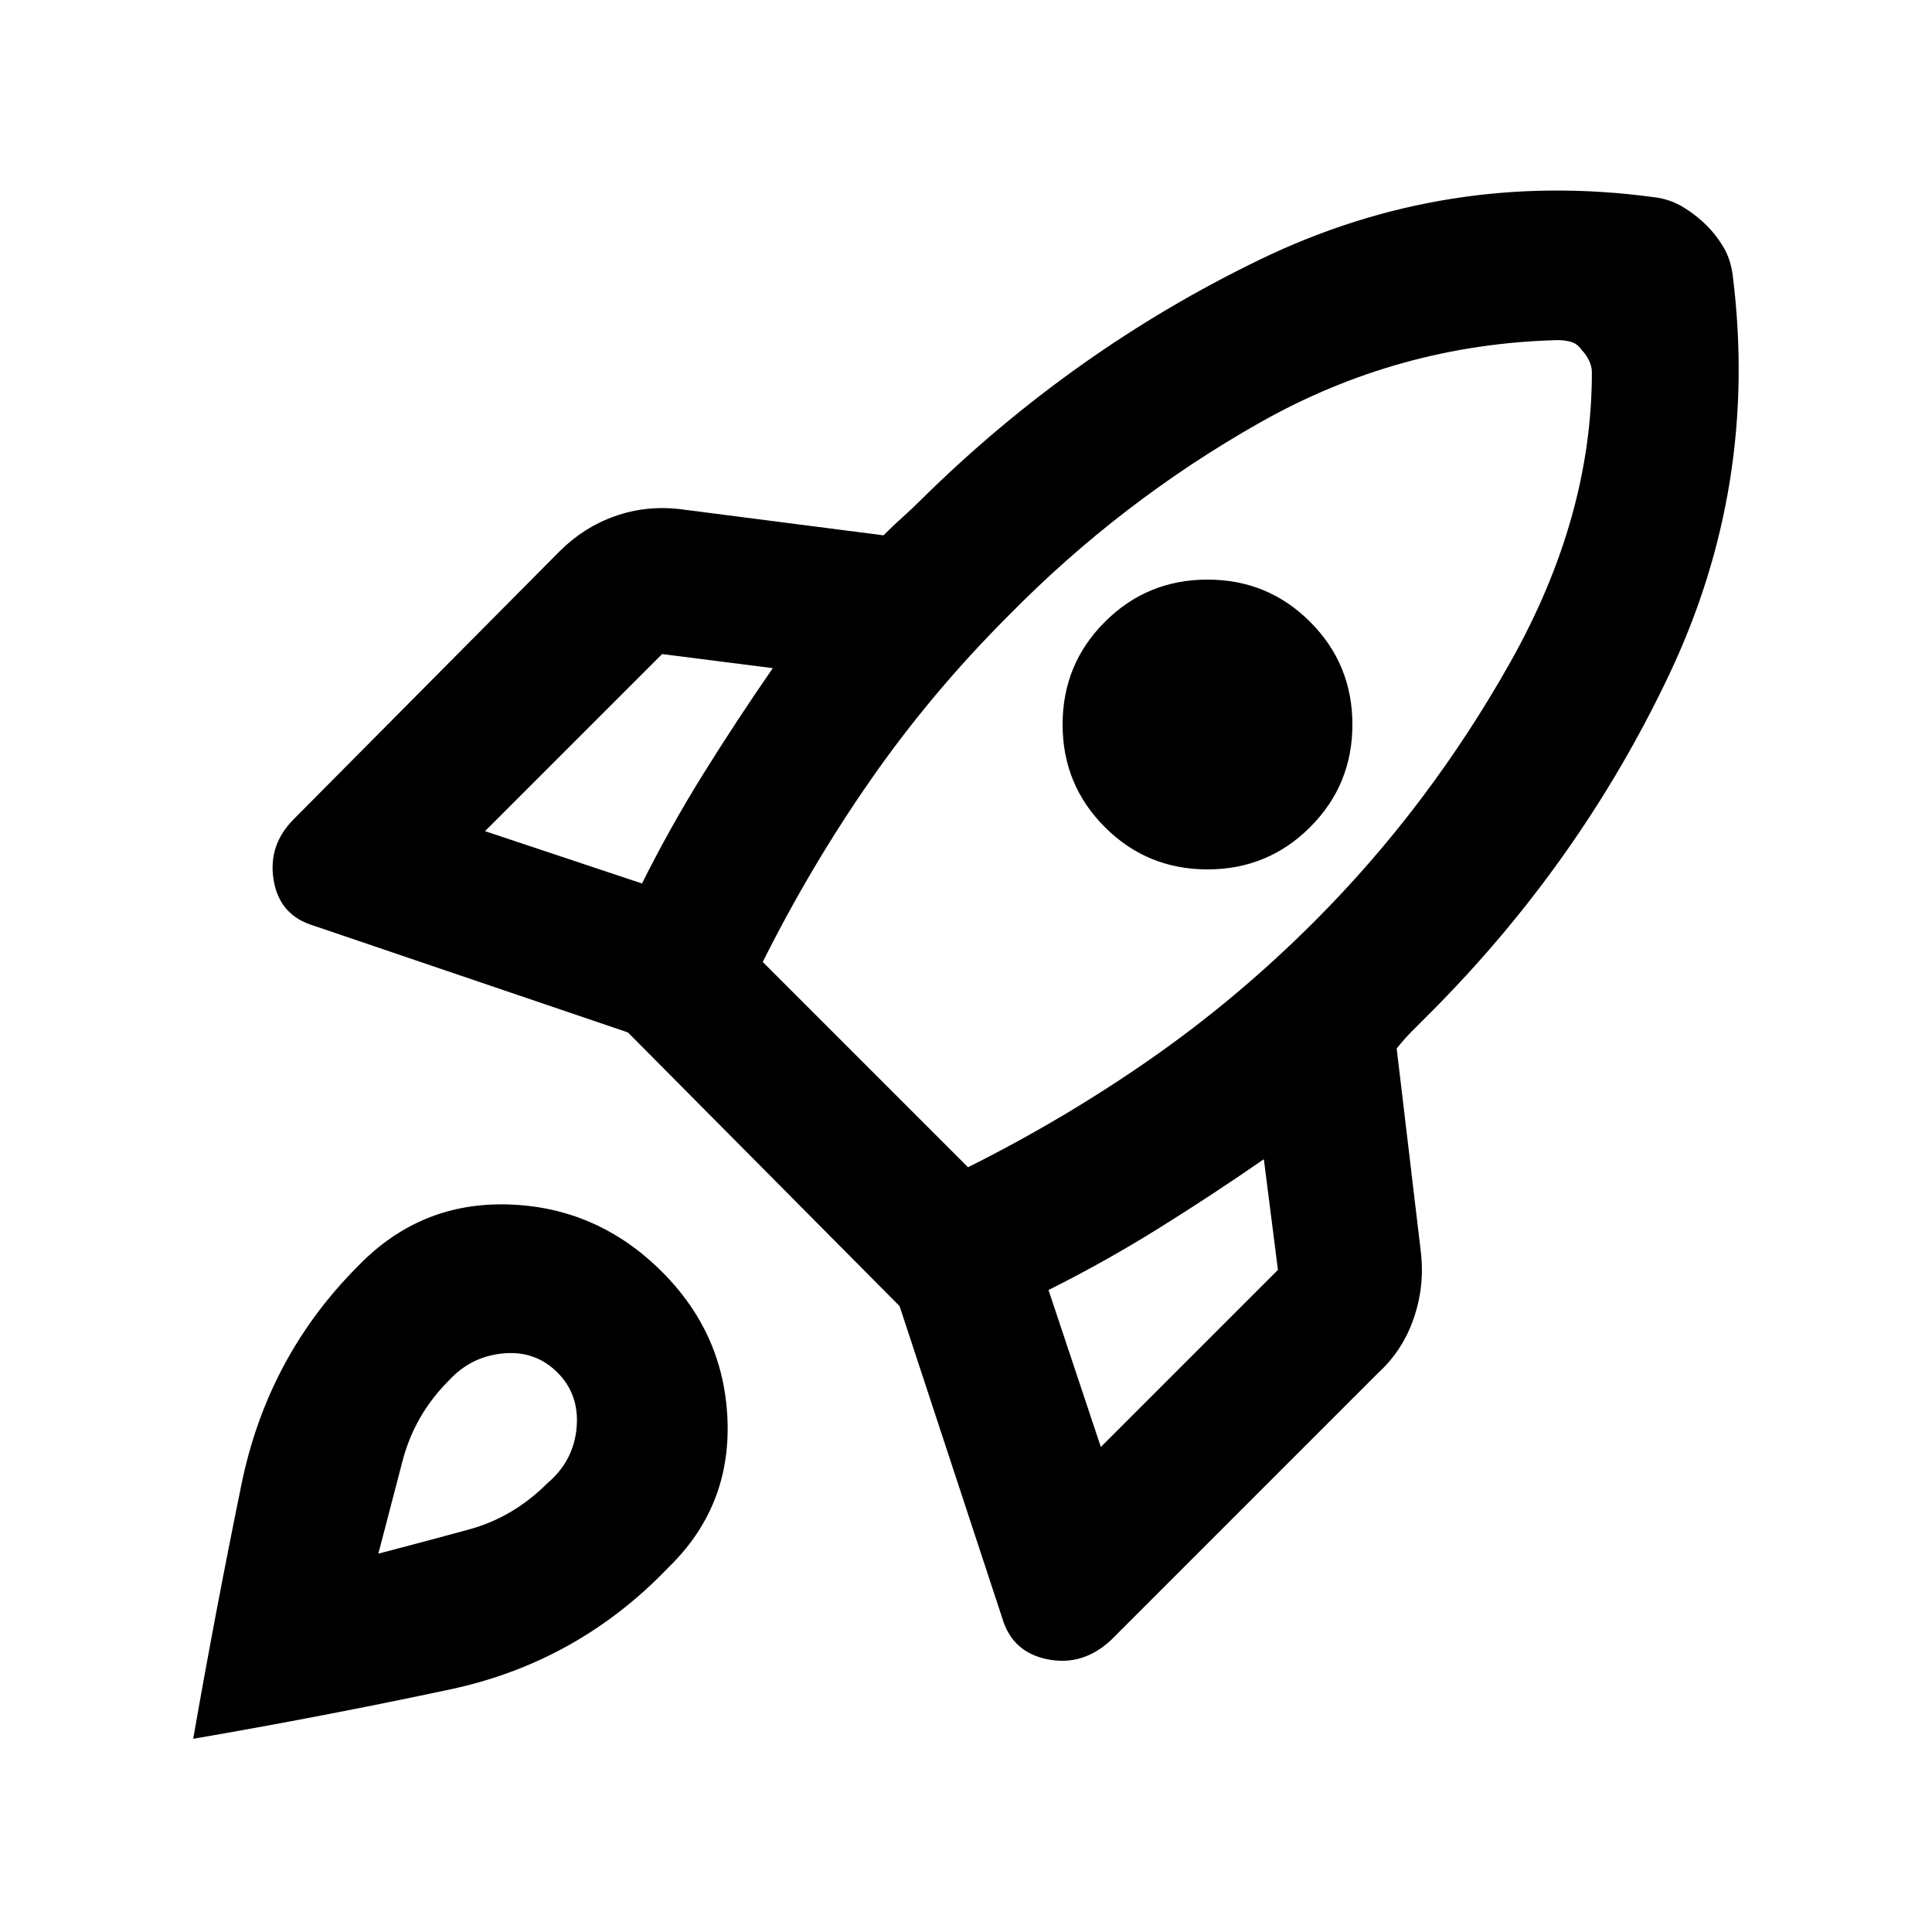 <svg xmlns="http://www.w3.org/2000/svg" height="20" viewBox="0 -960 960 960" width="20"><path d="M319-521q14-28 30.5-54.5T384-628l-55-7-88 88 78 26Zm455-270q-79 2-148 41t-125 96q-38 38-68 81t-54 91l102 102q48-24 91-54t81-68q57-57 97.5-129T791-775q0-3-1.5-6t-3.5-5q-2-3-5-4t-7-1ZM549-549q-21-21-21-51t21-51q21-21 51-21t51 21q21 21 21 51t-21 51q-21 21-51 21t-51-21Zm-28 230 26 78 88-88-7-55q-26 18-52.5 34.5T521-319Zm340-504q13 104-31.5 198T710-456l-8.5 8.5Q698-444 694-439l12 101q2 17-3.5 33T685-278L552-145q-14 13-31.5 9.5T498-156l-51-155-135-136-156-53q-17-5-20-22.5t10-30.5l132-133q12-12 27.5-17.5T338-707l101 13q5-5 9.5-9t9.5-9q75-74 168-119t196-31q8 1 14.5 5t11.5 9q5 5 8.5 11t4.5 14ZM178-331q31-32 75-30.5t76 33.5q31 31 32.5 74T332-181q-45 47-108.5 60.5T96-96q11-63 24-126.5T178-331Zm45 57q-17 17-23 40l-12 46q23-6 45-12t39-23q13-11 14.5-27.5T277-278q-11-11-27-9.5T223-274Z"/></svg>